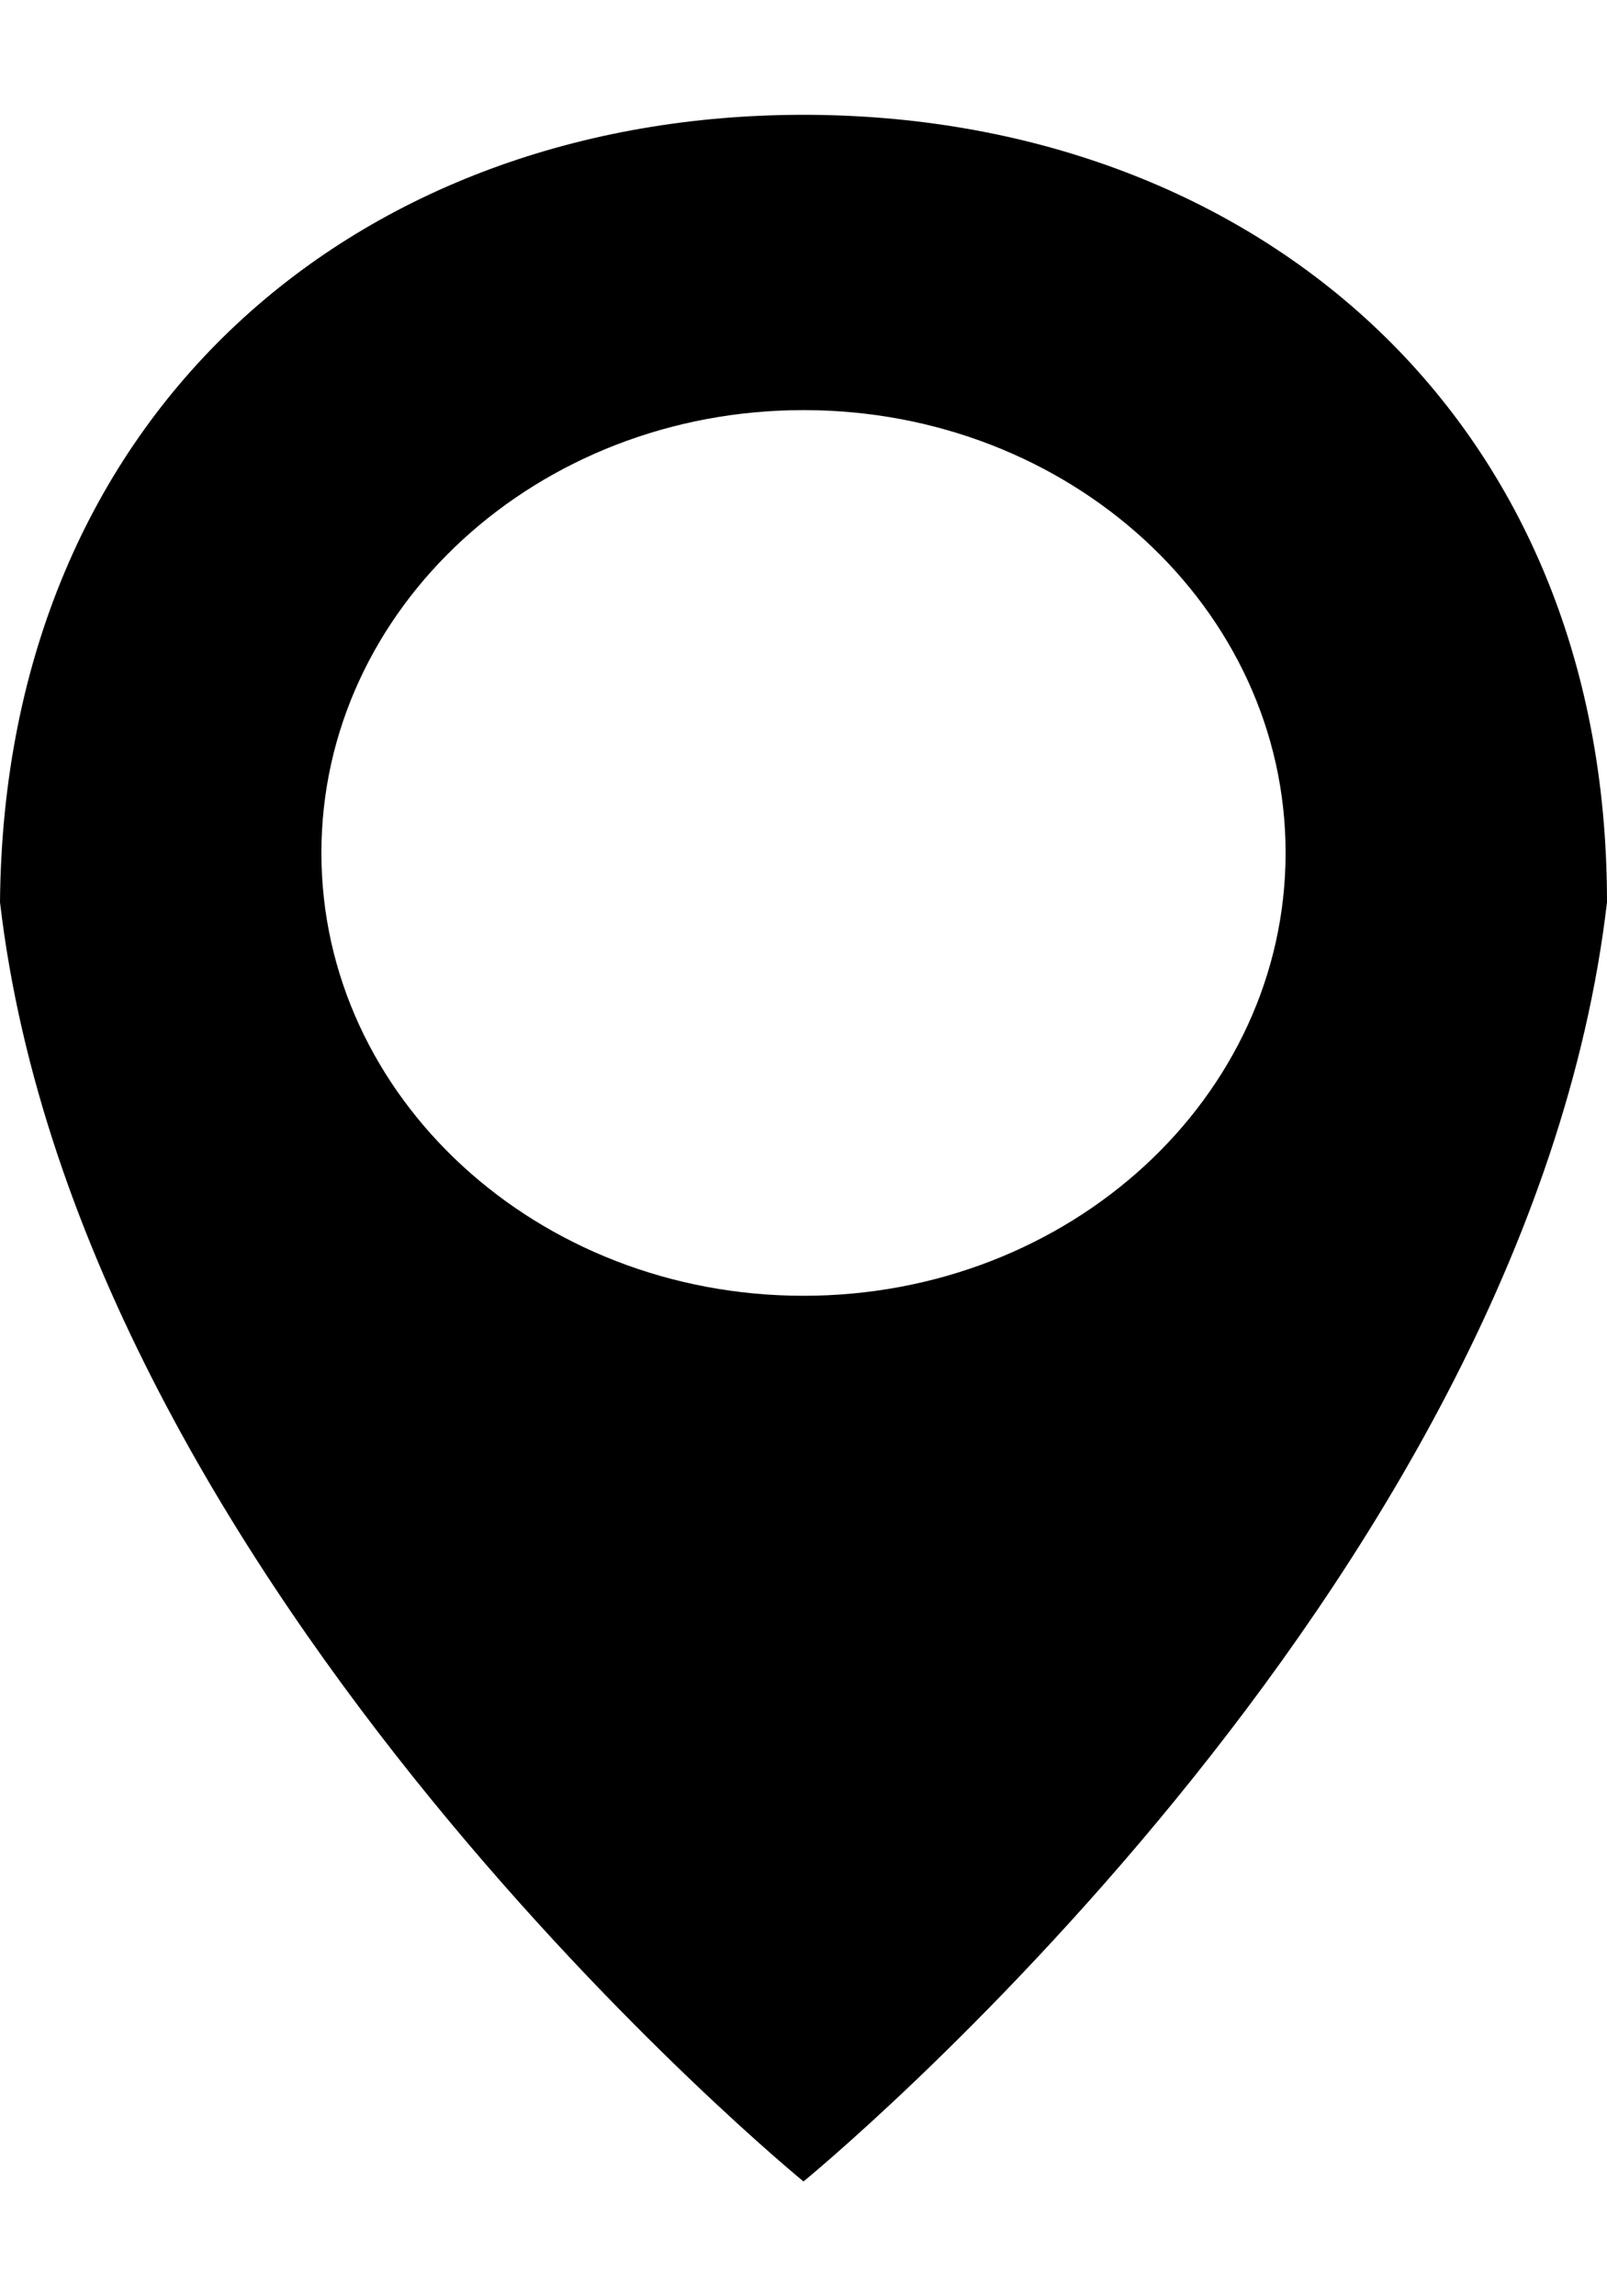 <svg width="7" height="10" viewBox="0 0 7 10" fill="none" xmlns="http://www.w3.org/2000/svg">
<path fill-rule="evenodd" clip-rule="evenodd" d="M3.5 9.5C3.5 9.5 6.65 6.929 7 3.929C7 1.786 5.433 0.5 3.5 0.5C1.567 0.5 0.018 1.786 8.19744e-06 3.929C0.35 6.929 3.5 9.5 3.5 9.5ZM3.5 5.643C4.66 5.643 5.6 4.779 5.6 3.714C5.6 2.649 4.66 1.786 3.5 1.786C2.34 1.786 1.4 2.649 1.4 3.714C1.4 4.779 2.34 5.643 3.5 5.643Z" fill="black"/>
</svg>
